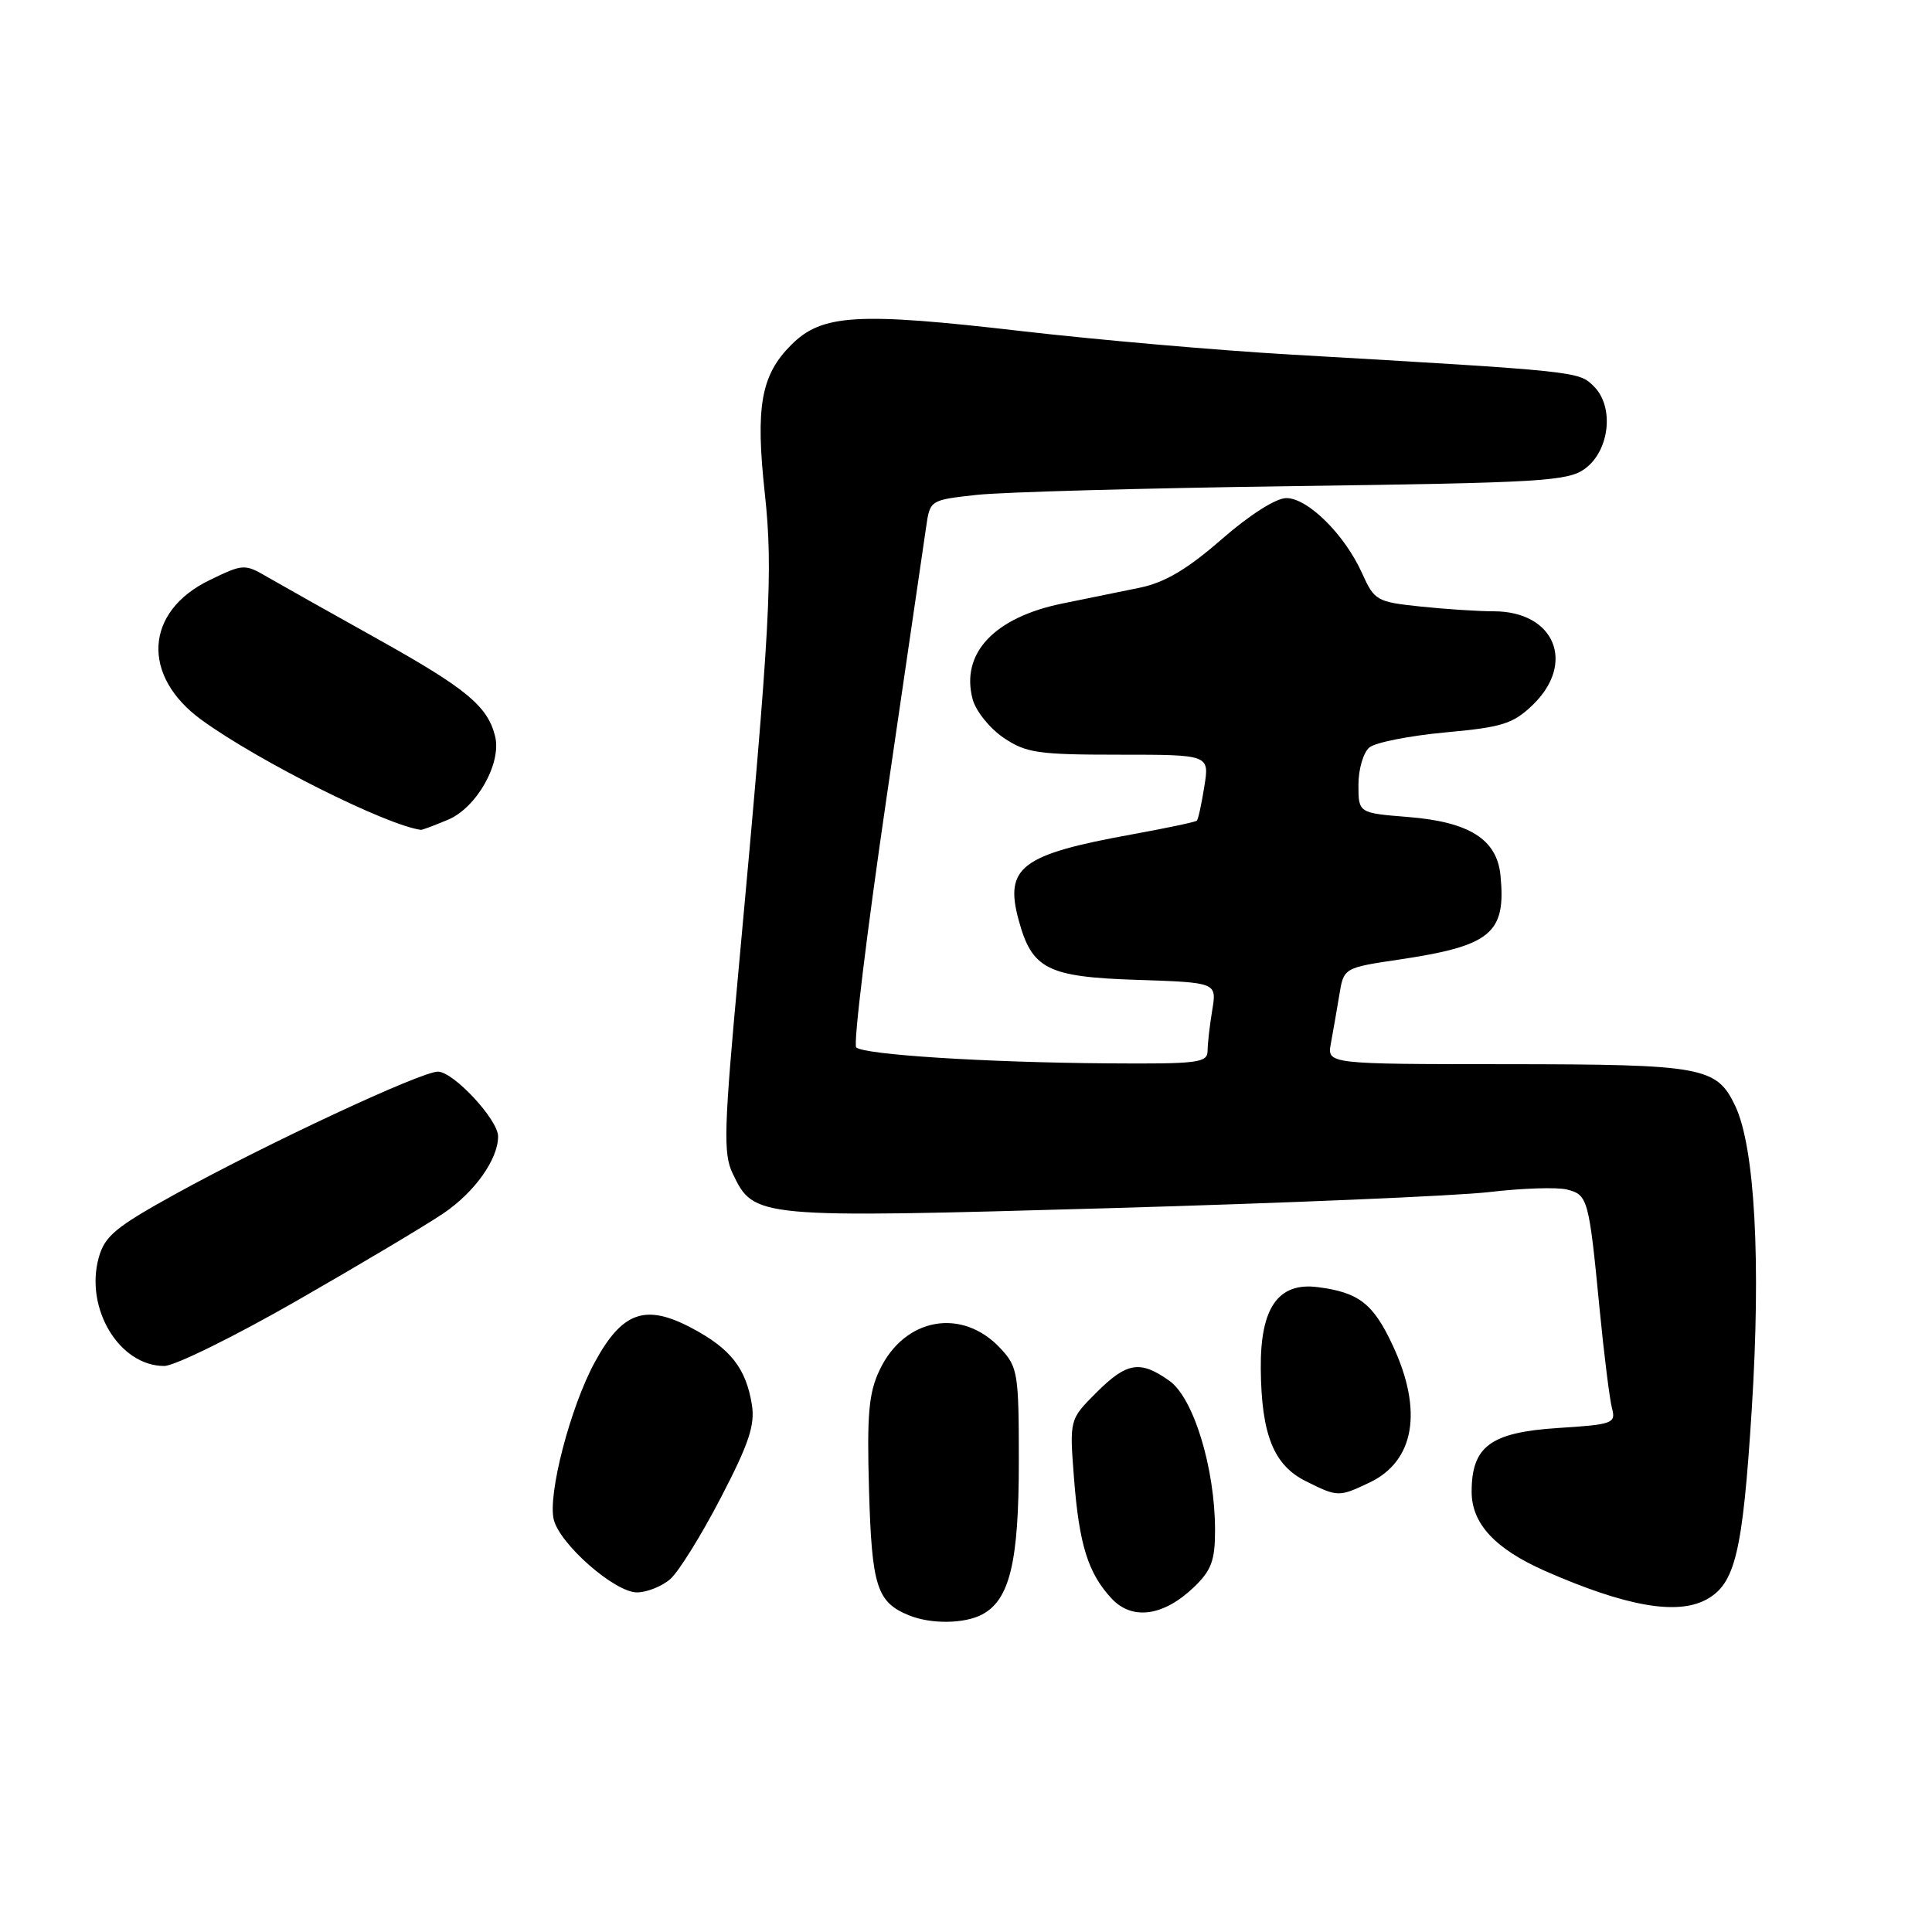 <?xml version="1.0" encoding="UTF-8" standalone="no"?>
<!DOCTYPE svg PUBLIC "-//W3C//DTD SVG 1.1//EN" "http://www.w3.org/Graphics/SVG/1.1/DTD/svg11.dtd" >
<svg xmlns="http://www.w3.org/2000/svg" xmlns:xlink="http://www.w3.org/1999/xlink" version="1.1" viewBox="0 0 256 256">
 <g >
 <path fill="currentColor"
d=" M 130.15 213.92 C 133.80 211.97 135.00 206.96 135.00 193.68 C 135.00 181.97 134.87 181.15 132.59 178.69 C 127.51 173.21 119.86 174.57 116.56 181.52 C 115.11 184.58 114.86 187.35 115.15 197.46 C 115.52 210.23 116.18 212.31 120.47 214.05 C 123.39 215.23 127.81 215.17 130.15 213.92 Z  M 158.21 210.30 C 160.51 208.09 161.00 206.78 161.00 202.77 C 161.00 194.57 158.16 185.25 154.97 182.98 C 151.07 180.20 149.31 180.49 145.26 184.54 C 141.71 188.09 141.71 188.09 142.31 195.86 C 142.99 204.68 144.18 208.48 147.31 211.83 C 150.04 214.74 154.18 214.16 158.21 210.30 Z  M 226.06 211.97 C 229.92 209.90 230.91 205.79 232.11 186.84 C 233.36 167.19 232.53 151.96 229.91 146.50 C 227.45 141.36 225.63 141.03 199.67 141.01 C 175.84 141.00 175.84 141.00 176.35 138.25 C 176.63 136.74 177.13 133.87 177.46 131.87 C 178.05 128.24 178.05 128.24 185.43 127.14 C 197.58 125.33 199.58 123.67 198.82 115.99 C 198.35 111.22 194.70 108.91 186.62 108.26 C 180.00 107.73 180.00 107.73 180.00 103.99 C 180.00 101.93 180.65 99.70 181.45 99.04 C 182.25 98.38 186.77 97.49 191.50 97.05 C 199.02 96.37 200.48 95.91 203.05 93.45 C 208.86 87.89 206.02 81.00 197.92 81.00 C 195.93 81.00 191.57 80.72 188.24 80.37 C 182.41 79.76 182.12 79.59 180.47 75.93 C 178.17 70.83 173.29 66.00 170.45 66.00 C 169.07 66.00 165.58 68.22 161.87 71.46 C 157.32 75.43 154.36 77.18 151.05 77.87 C 148.55 78.39 143.94 79.33 140.81 79.96 C 131.74 81.80 127.26 86.57 128.88 92.65 C 129.30 94.22 131.14 96.51 132.97 97.75 C 135.96 99.77 137.51 100.00 148.28 100.00 C 160.26 100.00 160.26 100.00 159.58 104.21 C 159.21 106.53 158.77 108.57 158.59 108.74 C 158.42 108.92 154.50 109.74 149.89 110.58 C 135.34 113.22 133.09 114.92 134.96 121.85 C 136.73 128.43 138.75 129.45 150.72 129.84 C 161.23 130.19 161.23 130.19 160.63 133.84 C 160.29 135.85 160.02 138.29 160.01 139.25 C 160.00 140.83 158.74 140.99 146.75 140.90 C 130.54 140.78 114.41 139.75 113.45 138.78 C 113.05 138.39 114.86 123.54 117.46 105.78 C 120.06 88.03 122.42 71.87 122.71 69.88 C 123.23 66.26 123.23 66.26 129.36 65.58 C 132.74 65.20 151.70 64.68 171.50 64.41 C 204.23 63.97 207.73 63.76 210.00 62.12 C 213.28 59.73 213.93 53.93 211.21 51.21 C 209.19 49.19 209.31 49.20 171.00 46.98 C 161.38 46.43 145.40 45.03 135.50 43.89 C 113.56 41.34 108.92 41.62 104.84 45.70 C 100.83 49.71 100.09 53.87 101.34 65.36 C 102.46 75.75 102.08 82.71 97.91 128.00 C 95.91 149.63 95.82 152.85 97.08 155.49 C 99.93 161.42 100.01 161.42 146.95 160.09 C 170.35 159.42 193.04 158.46 197.38 157.95 C 201.71 157.44 206.32 157.29 207.63 157.62 C 210.40 158.32 210.54 158.81 211.96 173.50 C 212.55 179.55 213.29 185.45 213.60 186.61 C 214.13 188.60 213.71 188.76 206.40 189.22 C 197.51 189.80 195.00 191.65 195.00 197.66 C 195.00 201.89 198.10 205.23 204.73 208.16 C 215.35 212.83 222.17 214.05 226.06 211.97 Z  M 88.80 209.25 C 89.91 208.29 92.92 203.45 95.49 198.50 C 99.23 191.31 100.06 188.82 99.63 186.14 C 98.85 181.31 96.82 178.71 91.67 175.98 C 85.51 172.71 82.45 173.80 78.80 180.52 C 75.56 186.49 72.55 198.07 73.38 201.37 C 74.20 204.64 81.47 211.00 84.39 211.00 C 85.70 211.00 87.69 210.21 88.80 209.25 Z  M 181.46 196.45 C 187.43 193.62 188.58 186.94 184.57 178.33 C 181.97 172.73 180.07 171.25 174.60 170.55 C 169.36 169.88 166.98 173.30 167.06 181.38 C 167.14 190.07 168.76 194.13 173.00 196.25 C 177.26 198.38 177.39 198.38 181.46 196.45 Z  M 39.37 172.33 C 47.69 167.56 56.41 162.36 58.75 160.78 C 62.90 157.97 66.00 153.61 66.00 150.58 C 66.00 148.36 60.09 142.00 58.02 142.00 C 55.79 142.00 35.47 151.48 23.25 158.21 C 15.30 162.60 13.88 163.78 13.08 166.65 C 11.22 173.39 15.82 181.00 21.76 181.00 C 23.13 181.00 31.05 177.10 39.37 172.33 Z  M 59.36 108.62 C 63.16 107.03 66.50 101.11 65.60 97.54 C 64.60 93.55 61.79 91.23 50.00 84.65 C 43.67 81.12 37.11 77.43 35.42 76.45 C 32.42 74.70 32.22 74.71 27.77 76.87 C 19.16 81.04 18.68 89.57 26.73 95.41 C 34.25 100.87 51.25 109.38 55.78 109.96 C 55.94 109.98 57.55 109.38 59.36 108.62 Z "/>
</g>
</svg>